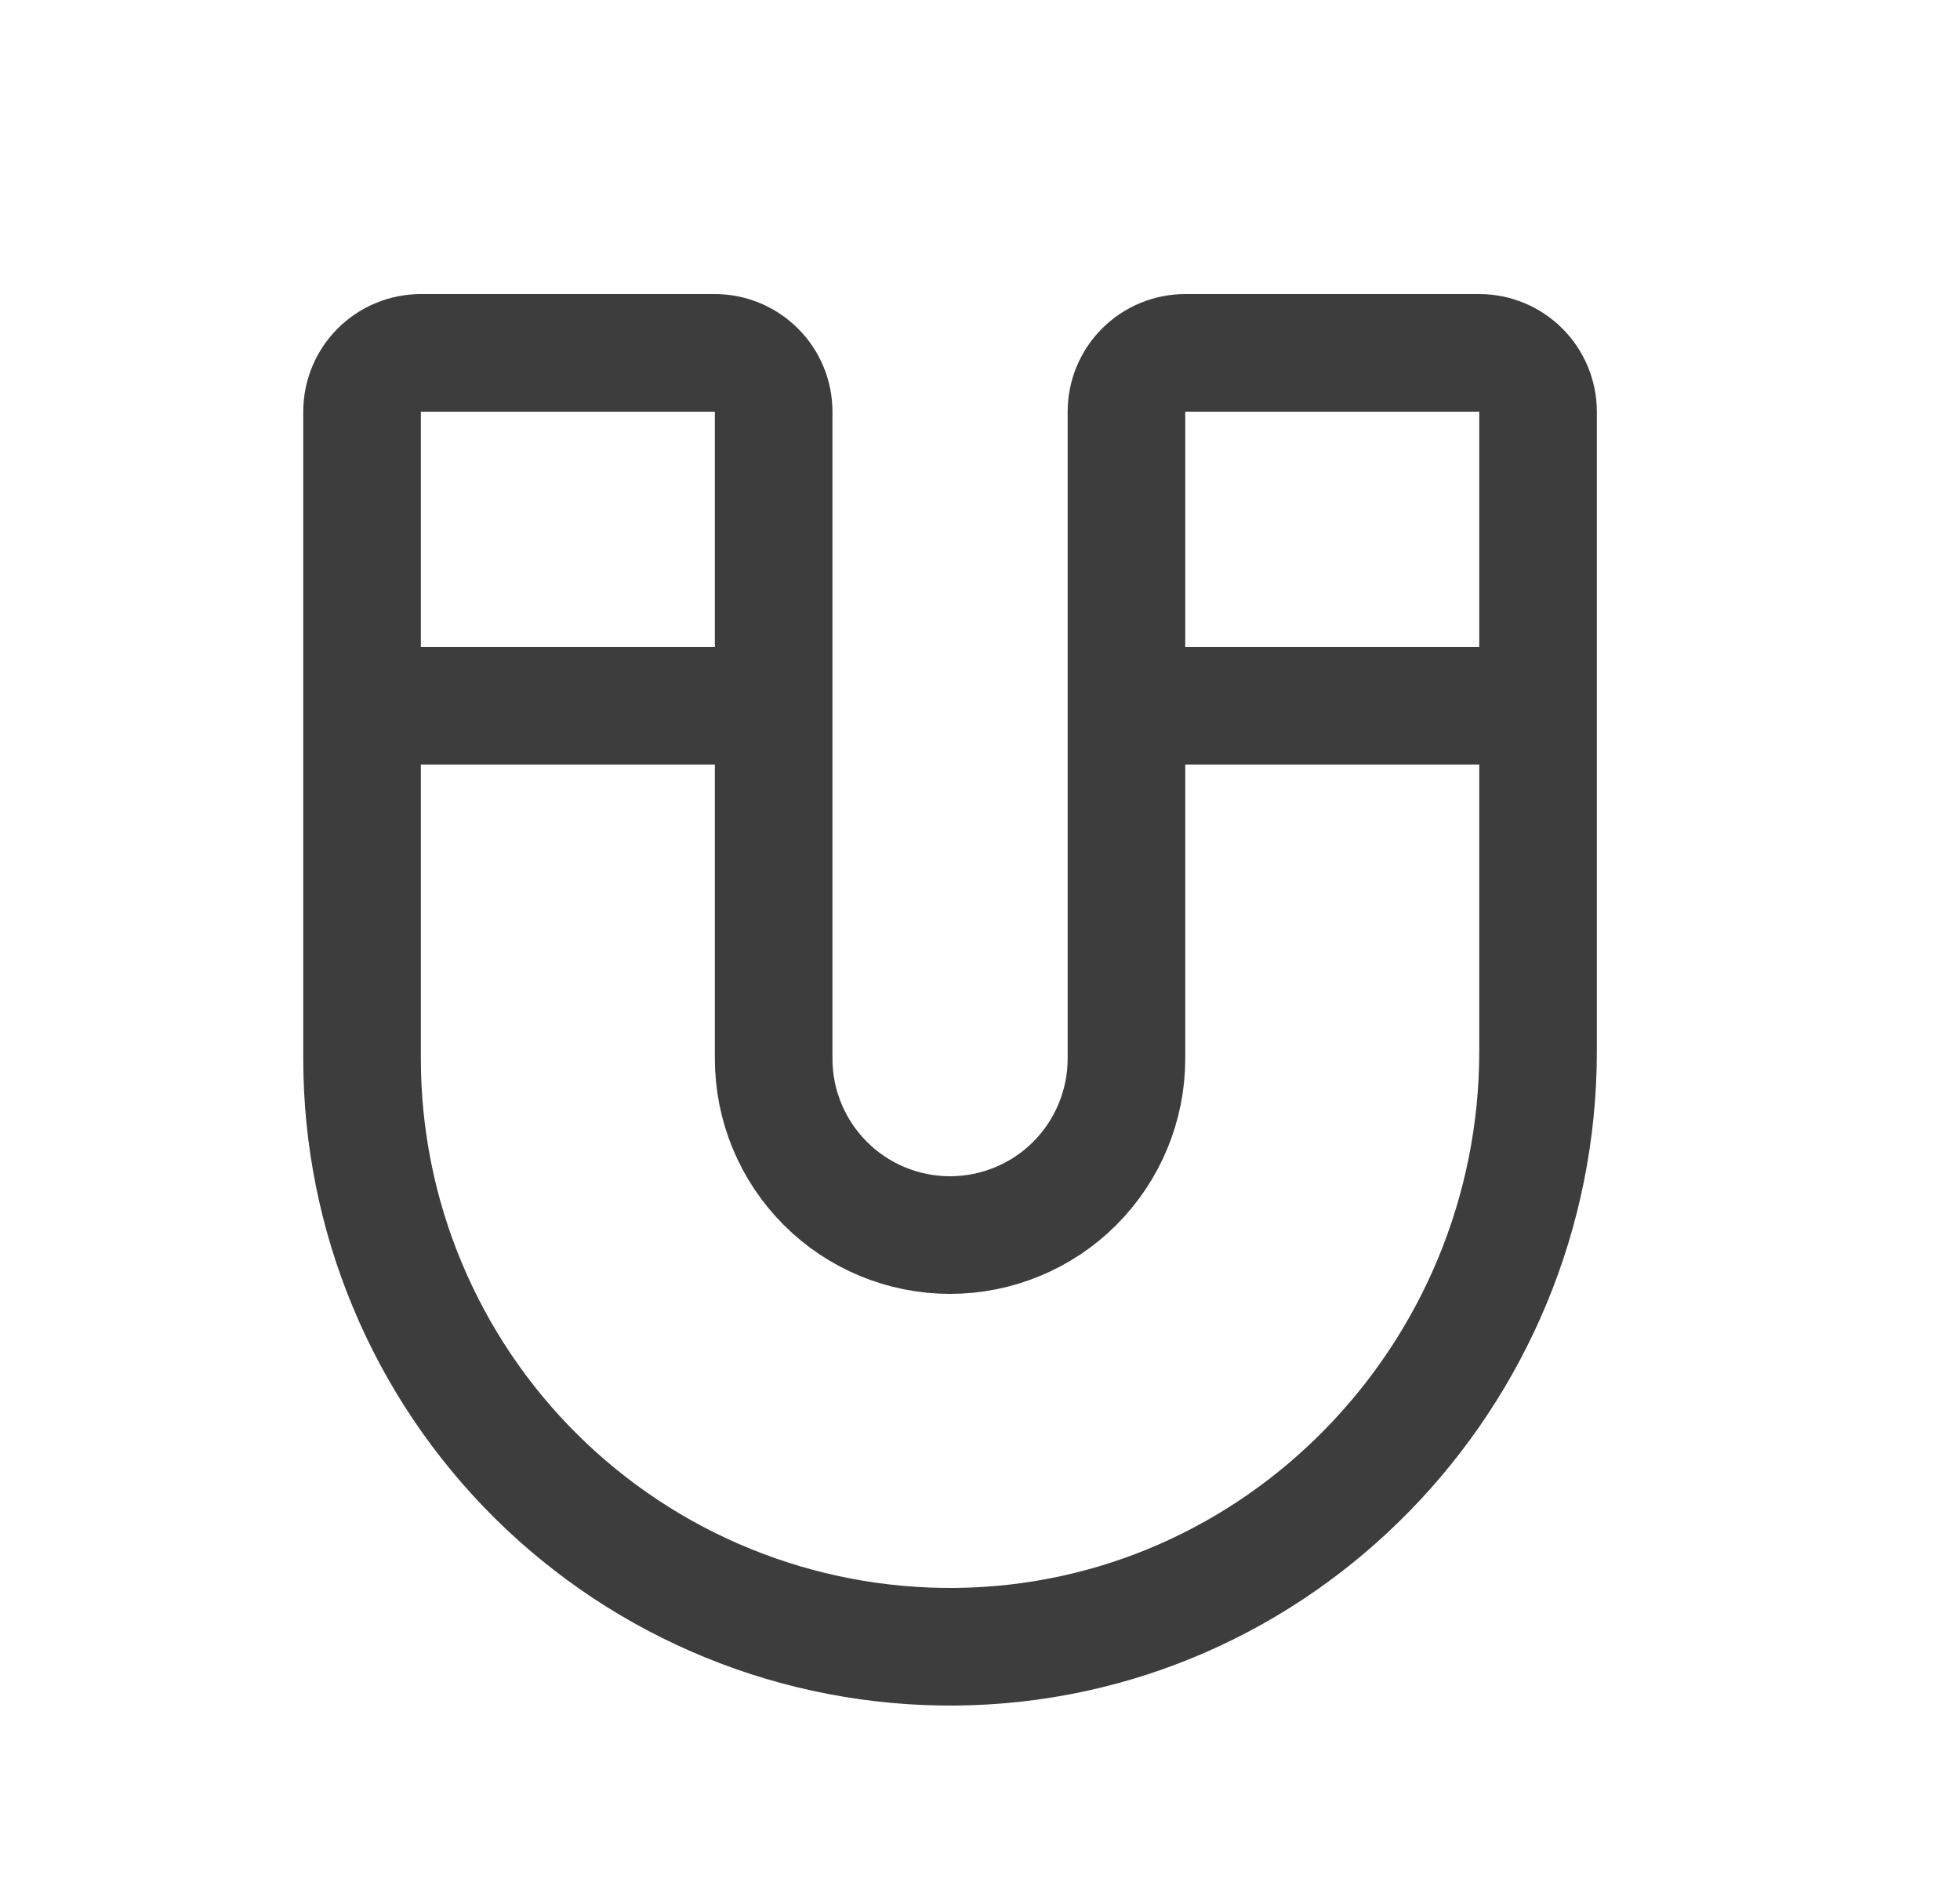 <svg width="25" height="24" viewBox="0 0 25 24" fill="none" xmlns="http://www.w3.org/2000/svg">
<path d="M4.618 9H9.868M14.368 9H19.618M9.868 13.5C9.868 14.097 10.105 14.669 10.527 15.091C10.948 15.513 11.521 15.75 12.118 15.75C12.714 15.75 13.287 15.513 13.709 15.091C14.13 14.669 14.368 14.097 14.368 13.5V5.25C14.368 5.051 14.447 4.86 14.587 4.72C14.728 4.579 14.919 4.5 15.118 4.5H18.868C19.067 4.5 19.257 4.579 19.398 4.72C19.538 4.86 19.618 5.051 19.618 5.25V13.406C19.618 17.541 16.31 20.969 12.174 21C11.185 21.007 10.203 20.819 9.287 20.445C8.37 20.072 7.537 19.52 6.834 18.823C6.132 18.126 5.574 17.297 5.194 16.383C4.813 15.47 4.618 14.49 4.618 13.5V5.25C4.618 5.051 4.697 4.86 4.837 4.72C4.978 4.579 5.169 4.5 5.368 4.5H9.118C9.316 4.5 9.507 4.579 9.648 4.72C9.789 4.86 9.868 5.051 9.868 5.25V13.5Z" stroke="#3D3D3D" stroke-width="1.5" stroke-linecap="round" stroke-linejoin="round"/>
</svg>
